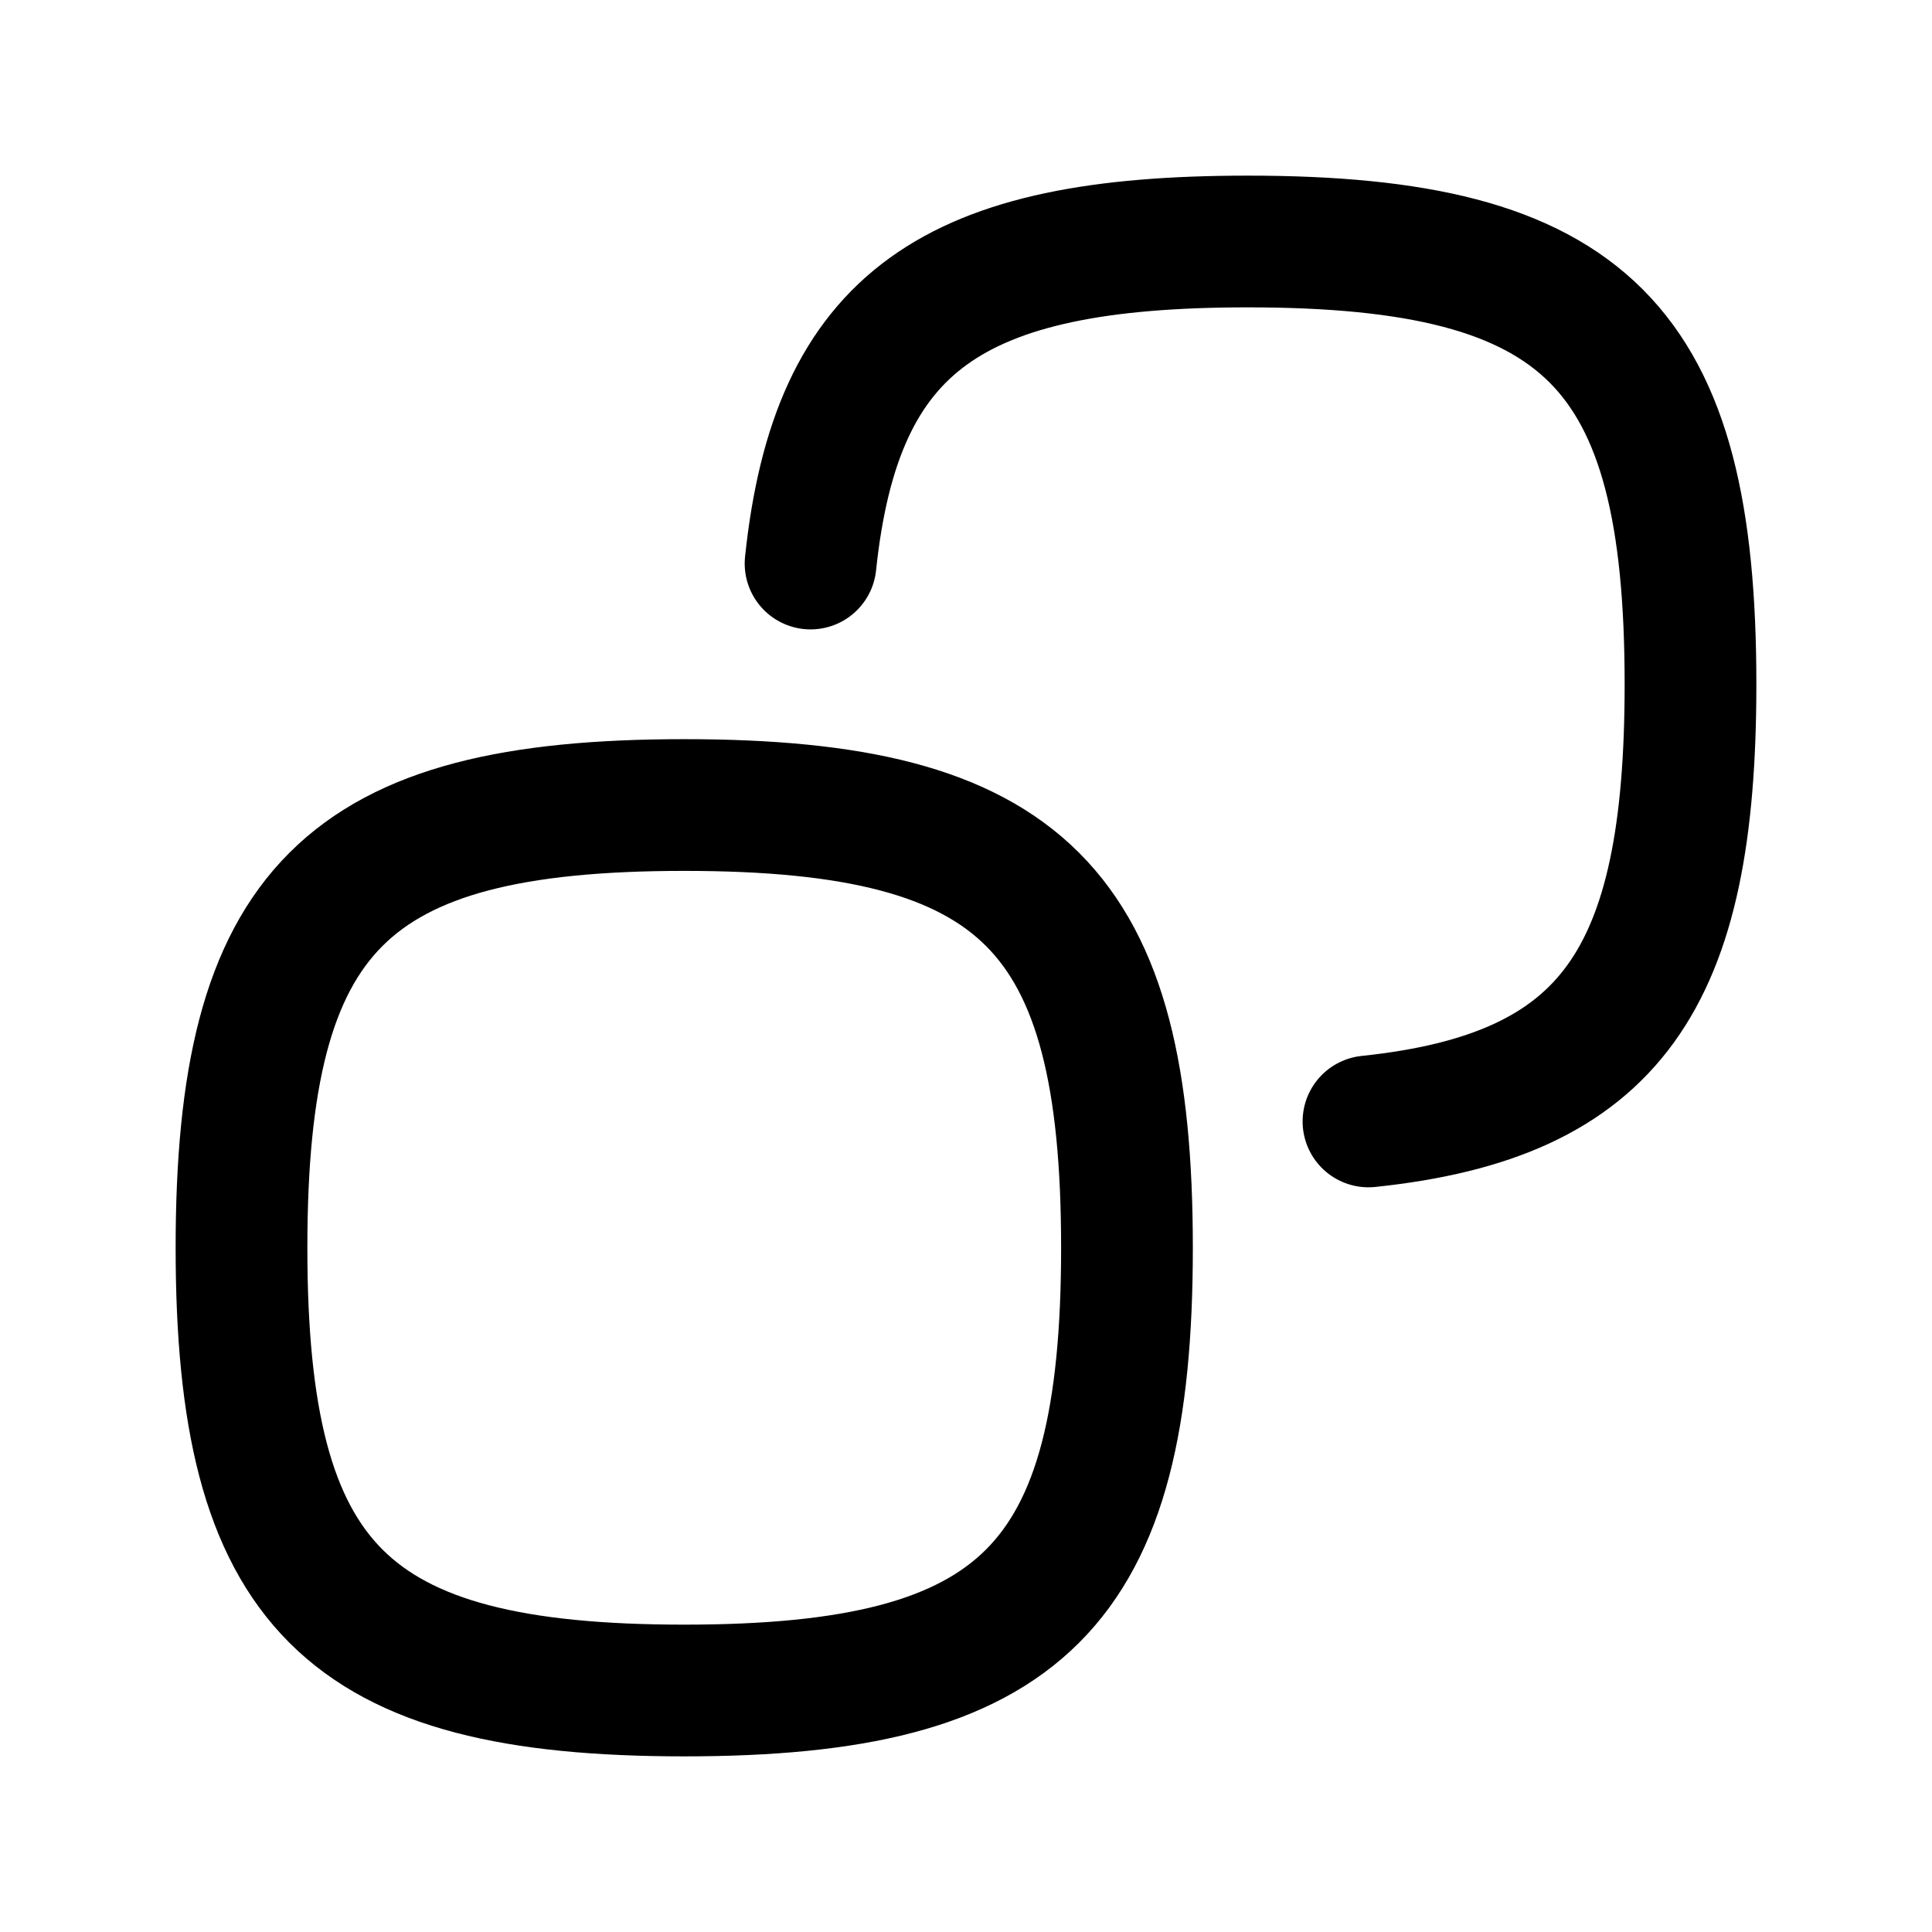<svg width="22" height="22" viewBox="0 0 22 22" fill="none" xmlns="http://www.w3.org/2000/svg">
<path d="M9.23 6.417C9.521 3.647 10.855 2.75 14.208 2.75C18.064 2.75 19.25 3.936 19.25 7.792C19.25 11.145 18.353 12.479 15.583 12.77M2.75 14.208C2.75 10.353 3.936 9.167 7.792 9.167C11.647 9.167 12.833 10.353 12.833 14.208C12.833 18.064 11.647 19.25 7.792 19.25C3.936 19.25 2.75 18.064 2.75 14.208Z" stroke="black" stroke-width="1.5" stroke-linecap="round" stroke-linejoin="round"/>
</svg>
